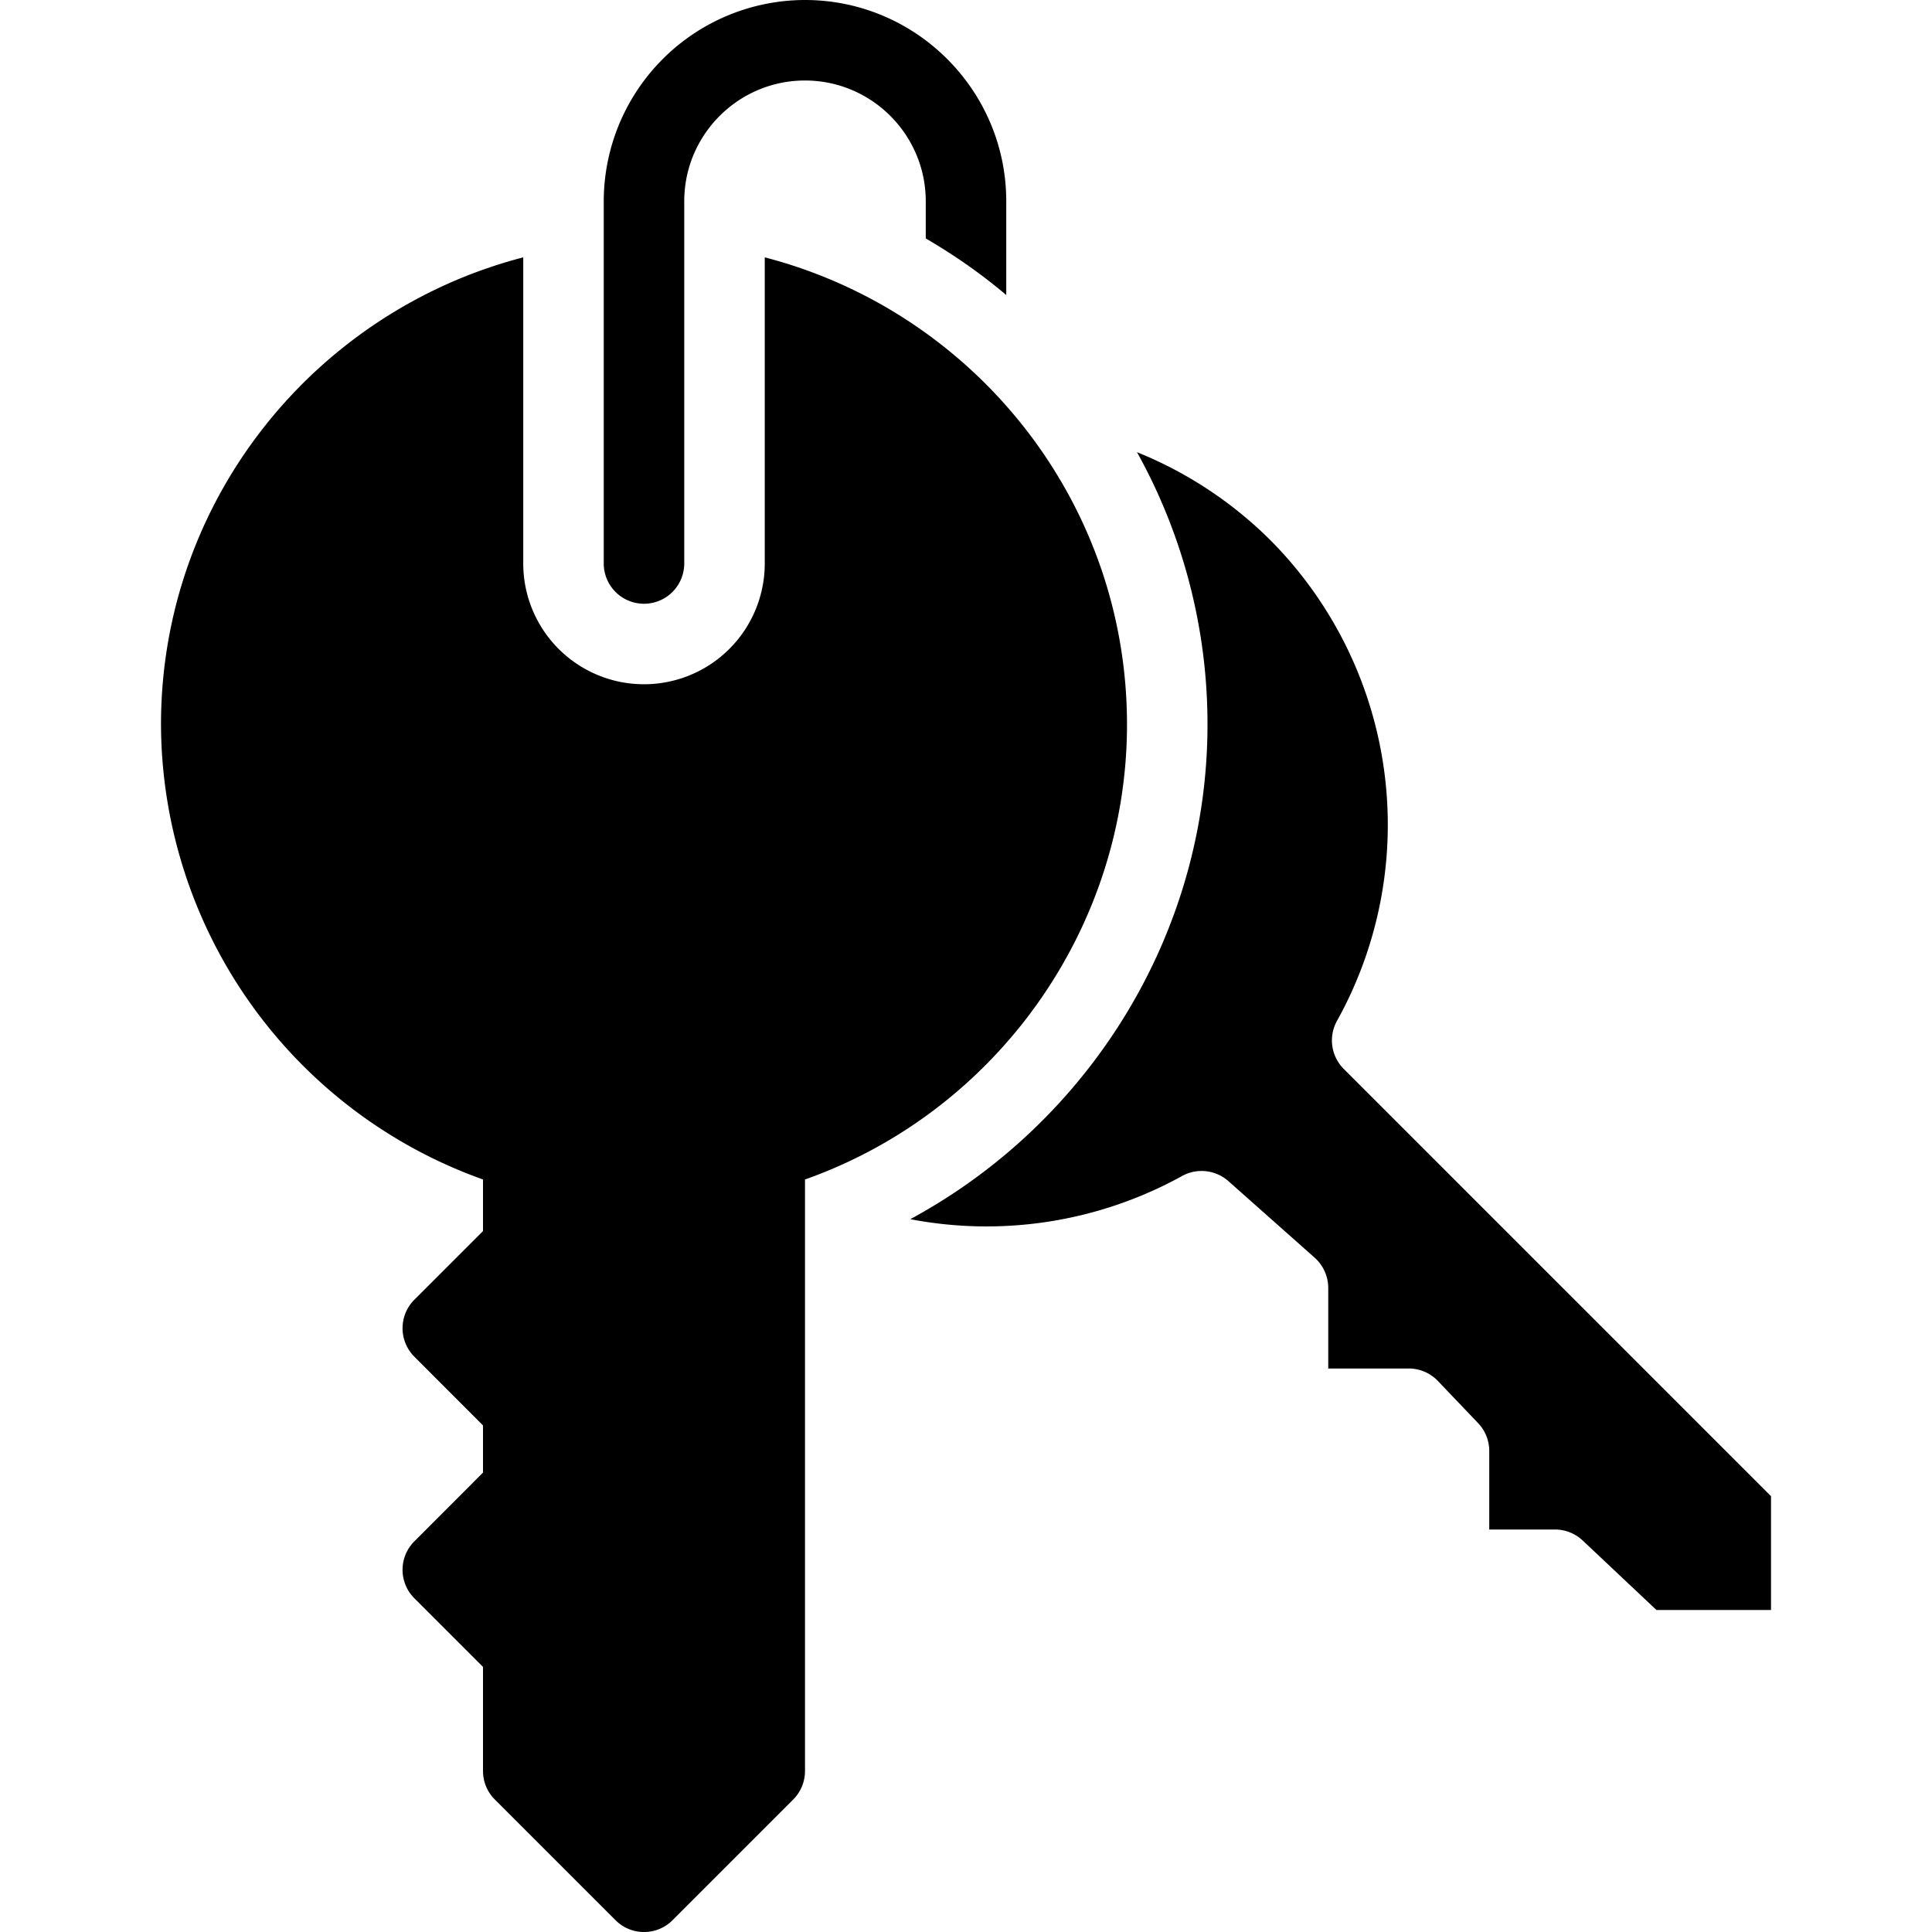 <svg xmlns="http://www.w3.org/2000/svg" viewBox="0 0 24 24">
  <path d="M16.692 13.278a.5.5 0 0 1-.083-.597 5.015 5.015 0 0 0-.827-5.97 4.998 4.998 0 0 0-1.658-1.094A6.953 6.953 0 0 1 15 9c0 2.599-1.467 4.942-3.692 6.145a5.025 5.025 0 0 0 3.374-.535.502.502 0 0 1 .576.061l1.075.954A.506.506 0 0 1 16.5 16v1h1a.5.5 0 0 1 .362.155l.5.524a.5.5 0 0 1 .138.345V19h.817c.127 0 .25.049.343.136l.917.864H22v-1.414l-5.308-5.308ZM8 7.5a.5.5 0 0 0 .5-.5V2.5c0-.827.673-1.5 1.5-1.5s1.5.673 1.5 1.5v.462c.354.206.689.44 1 .703V2.5C12.5 1.122 11.378 0 10 0a2.503 2.503 0 0 0-2.5 2.5V7a.5.5 0 0 0 .5.5Z"/>
  <path d="M9.5 3.197V7a1.5 1.5 0 1 1-3 0V3.197C3.916 3.867 2 6.21 2 9a6.022 6.022 0 0 0 4 5.652v.641l-.853.853a.5.5 0 0 0 0 .707l.853.854v.586l-.853.854a.5.5 0 0 0 0 .707l.853.853V22c0 .133.053.261.147.354l1.5 1.5a.5.5 0 0 0 .707 0l1.5-1.5A.502.502 0 0 0 10 22v-7.348c2.373-.84 4-3.112 4-5.652 0-2.79-1.916-5.133-4.5-5.803Z"/>
</svg>
